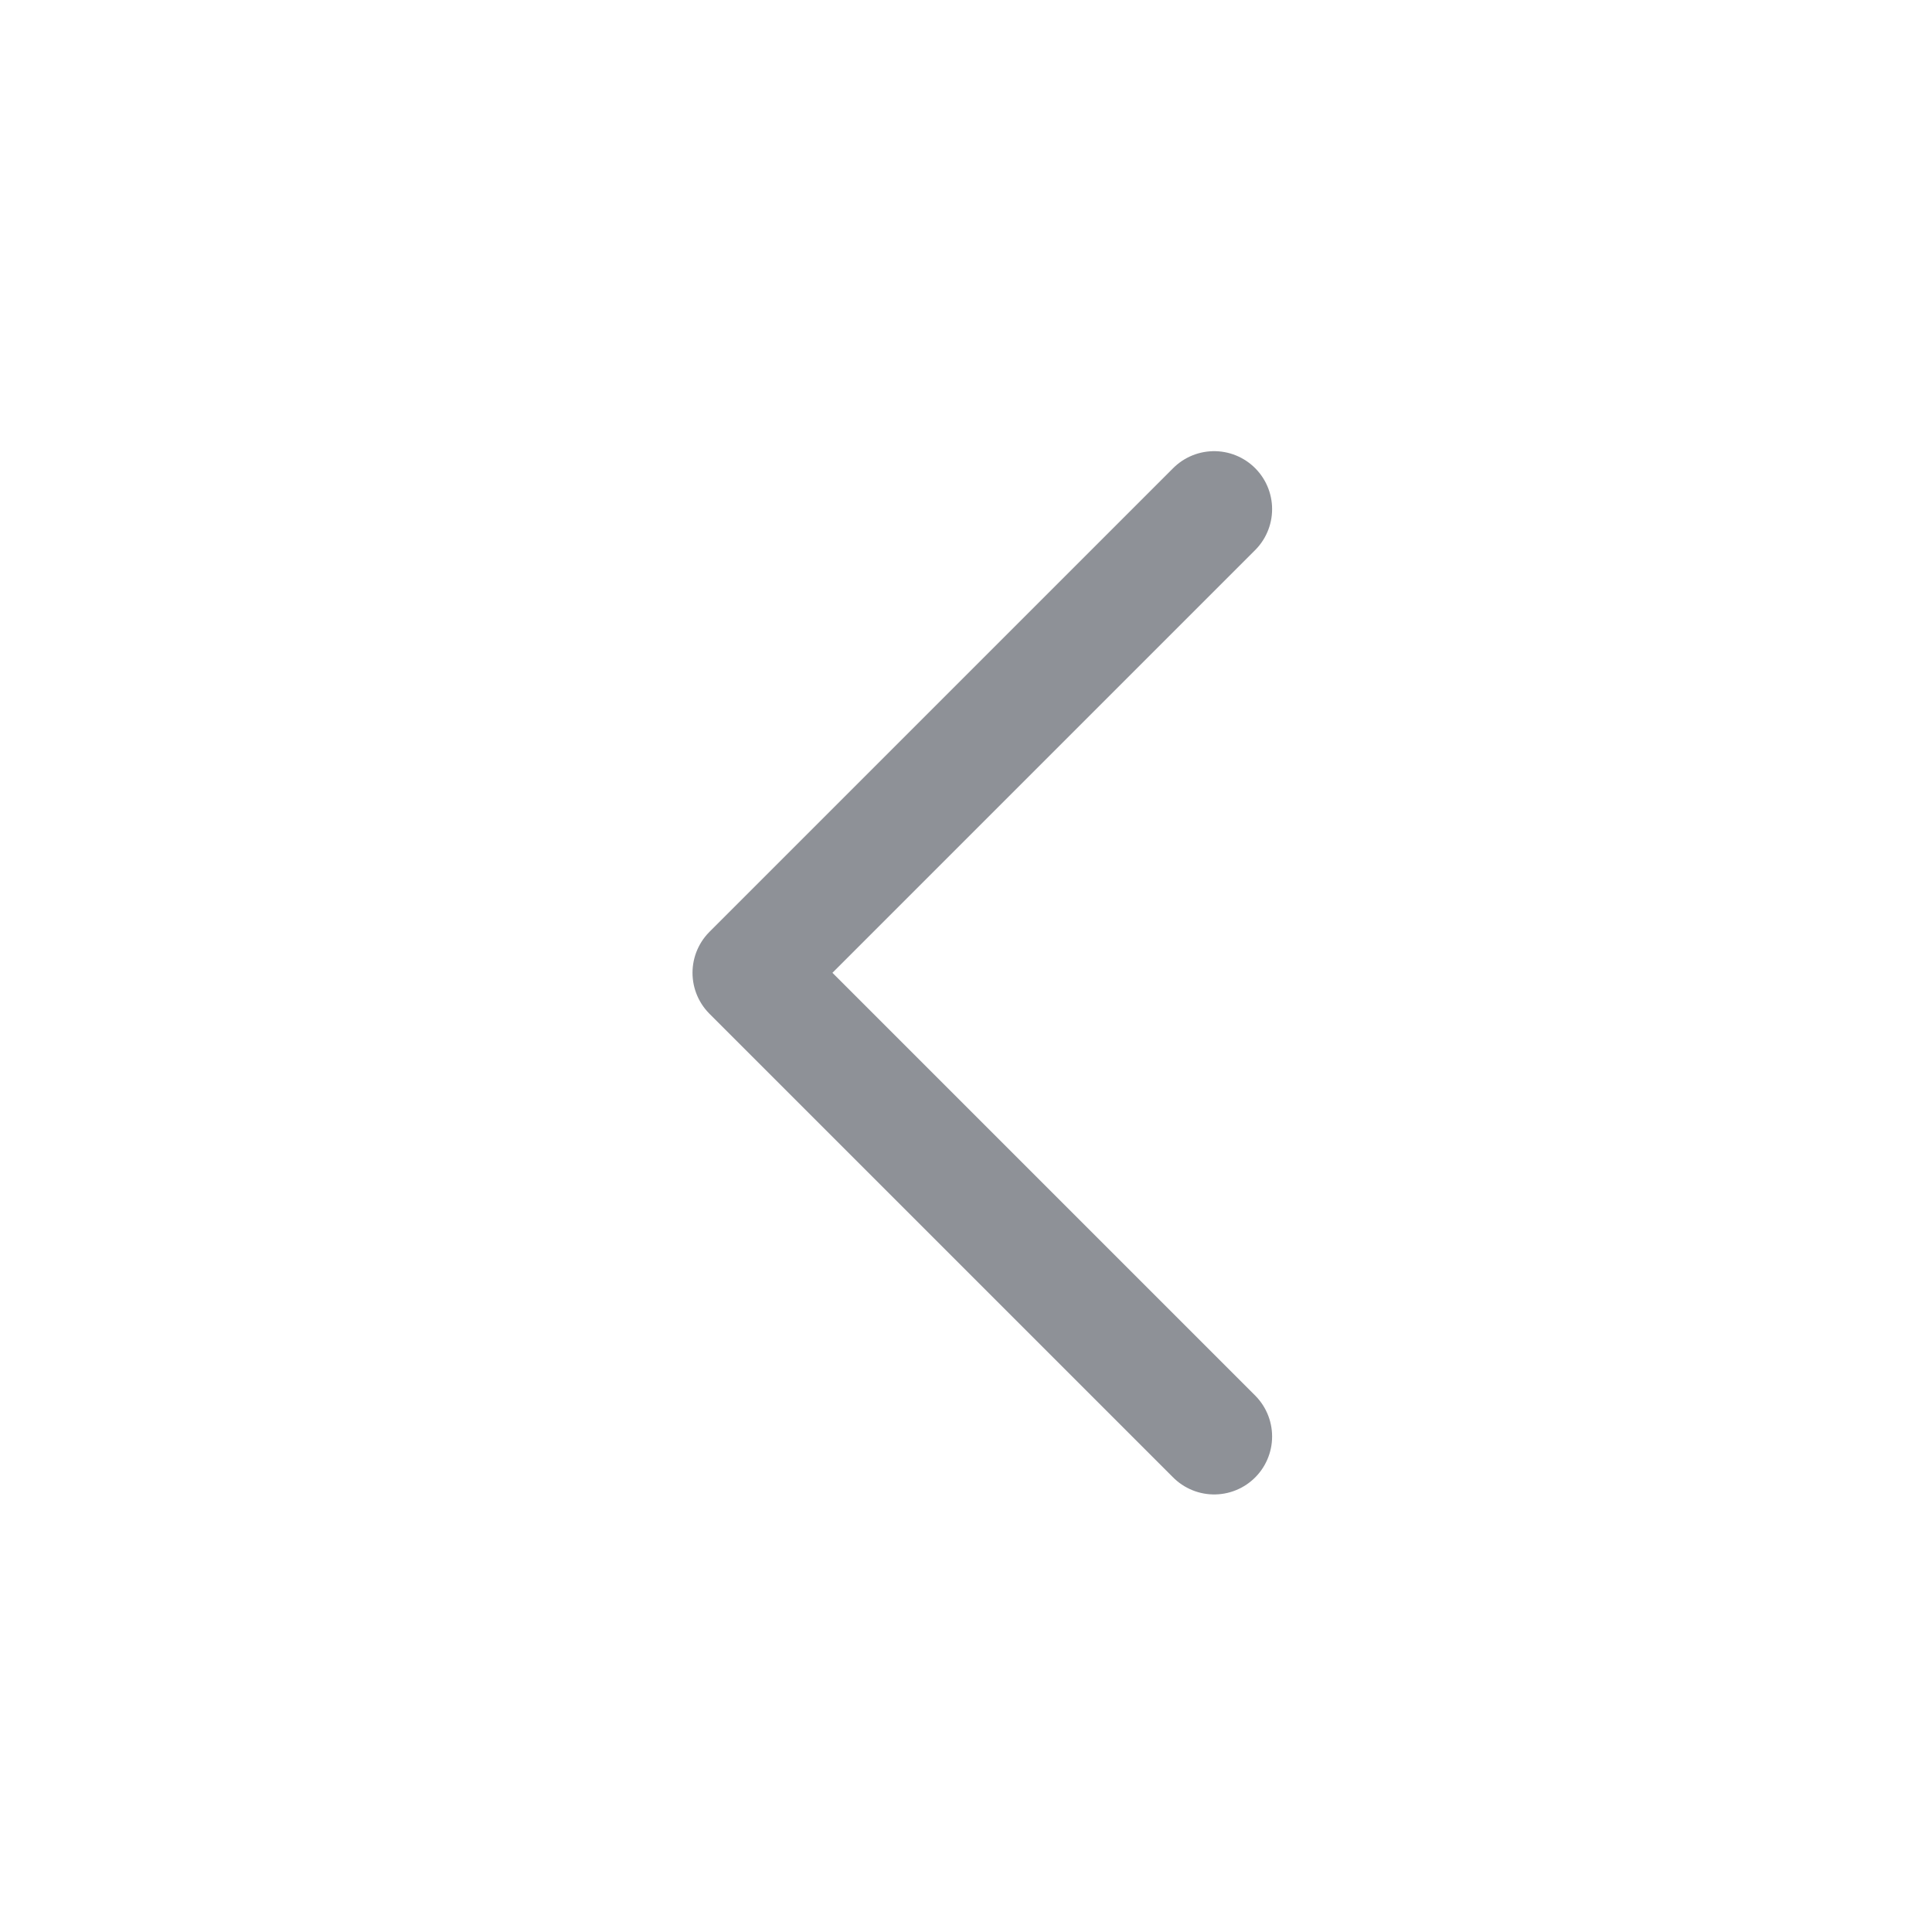 <svg width="25" height="25" viewBox="0 0 25 25" fill="none" xmlns="http://www.w3.org/2000/svg">
<path d="M15.711 18.588L9.711 12.588L15.711 6.588" stroke="#8E9197" stroke-width="1.5" stroke-linecap="round" stroke-linejoin="round"/>
</svg>
